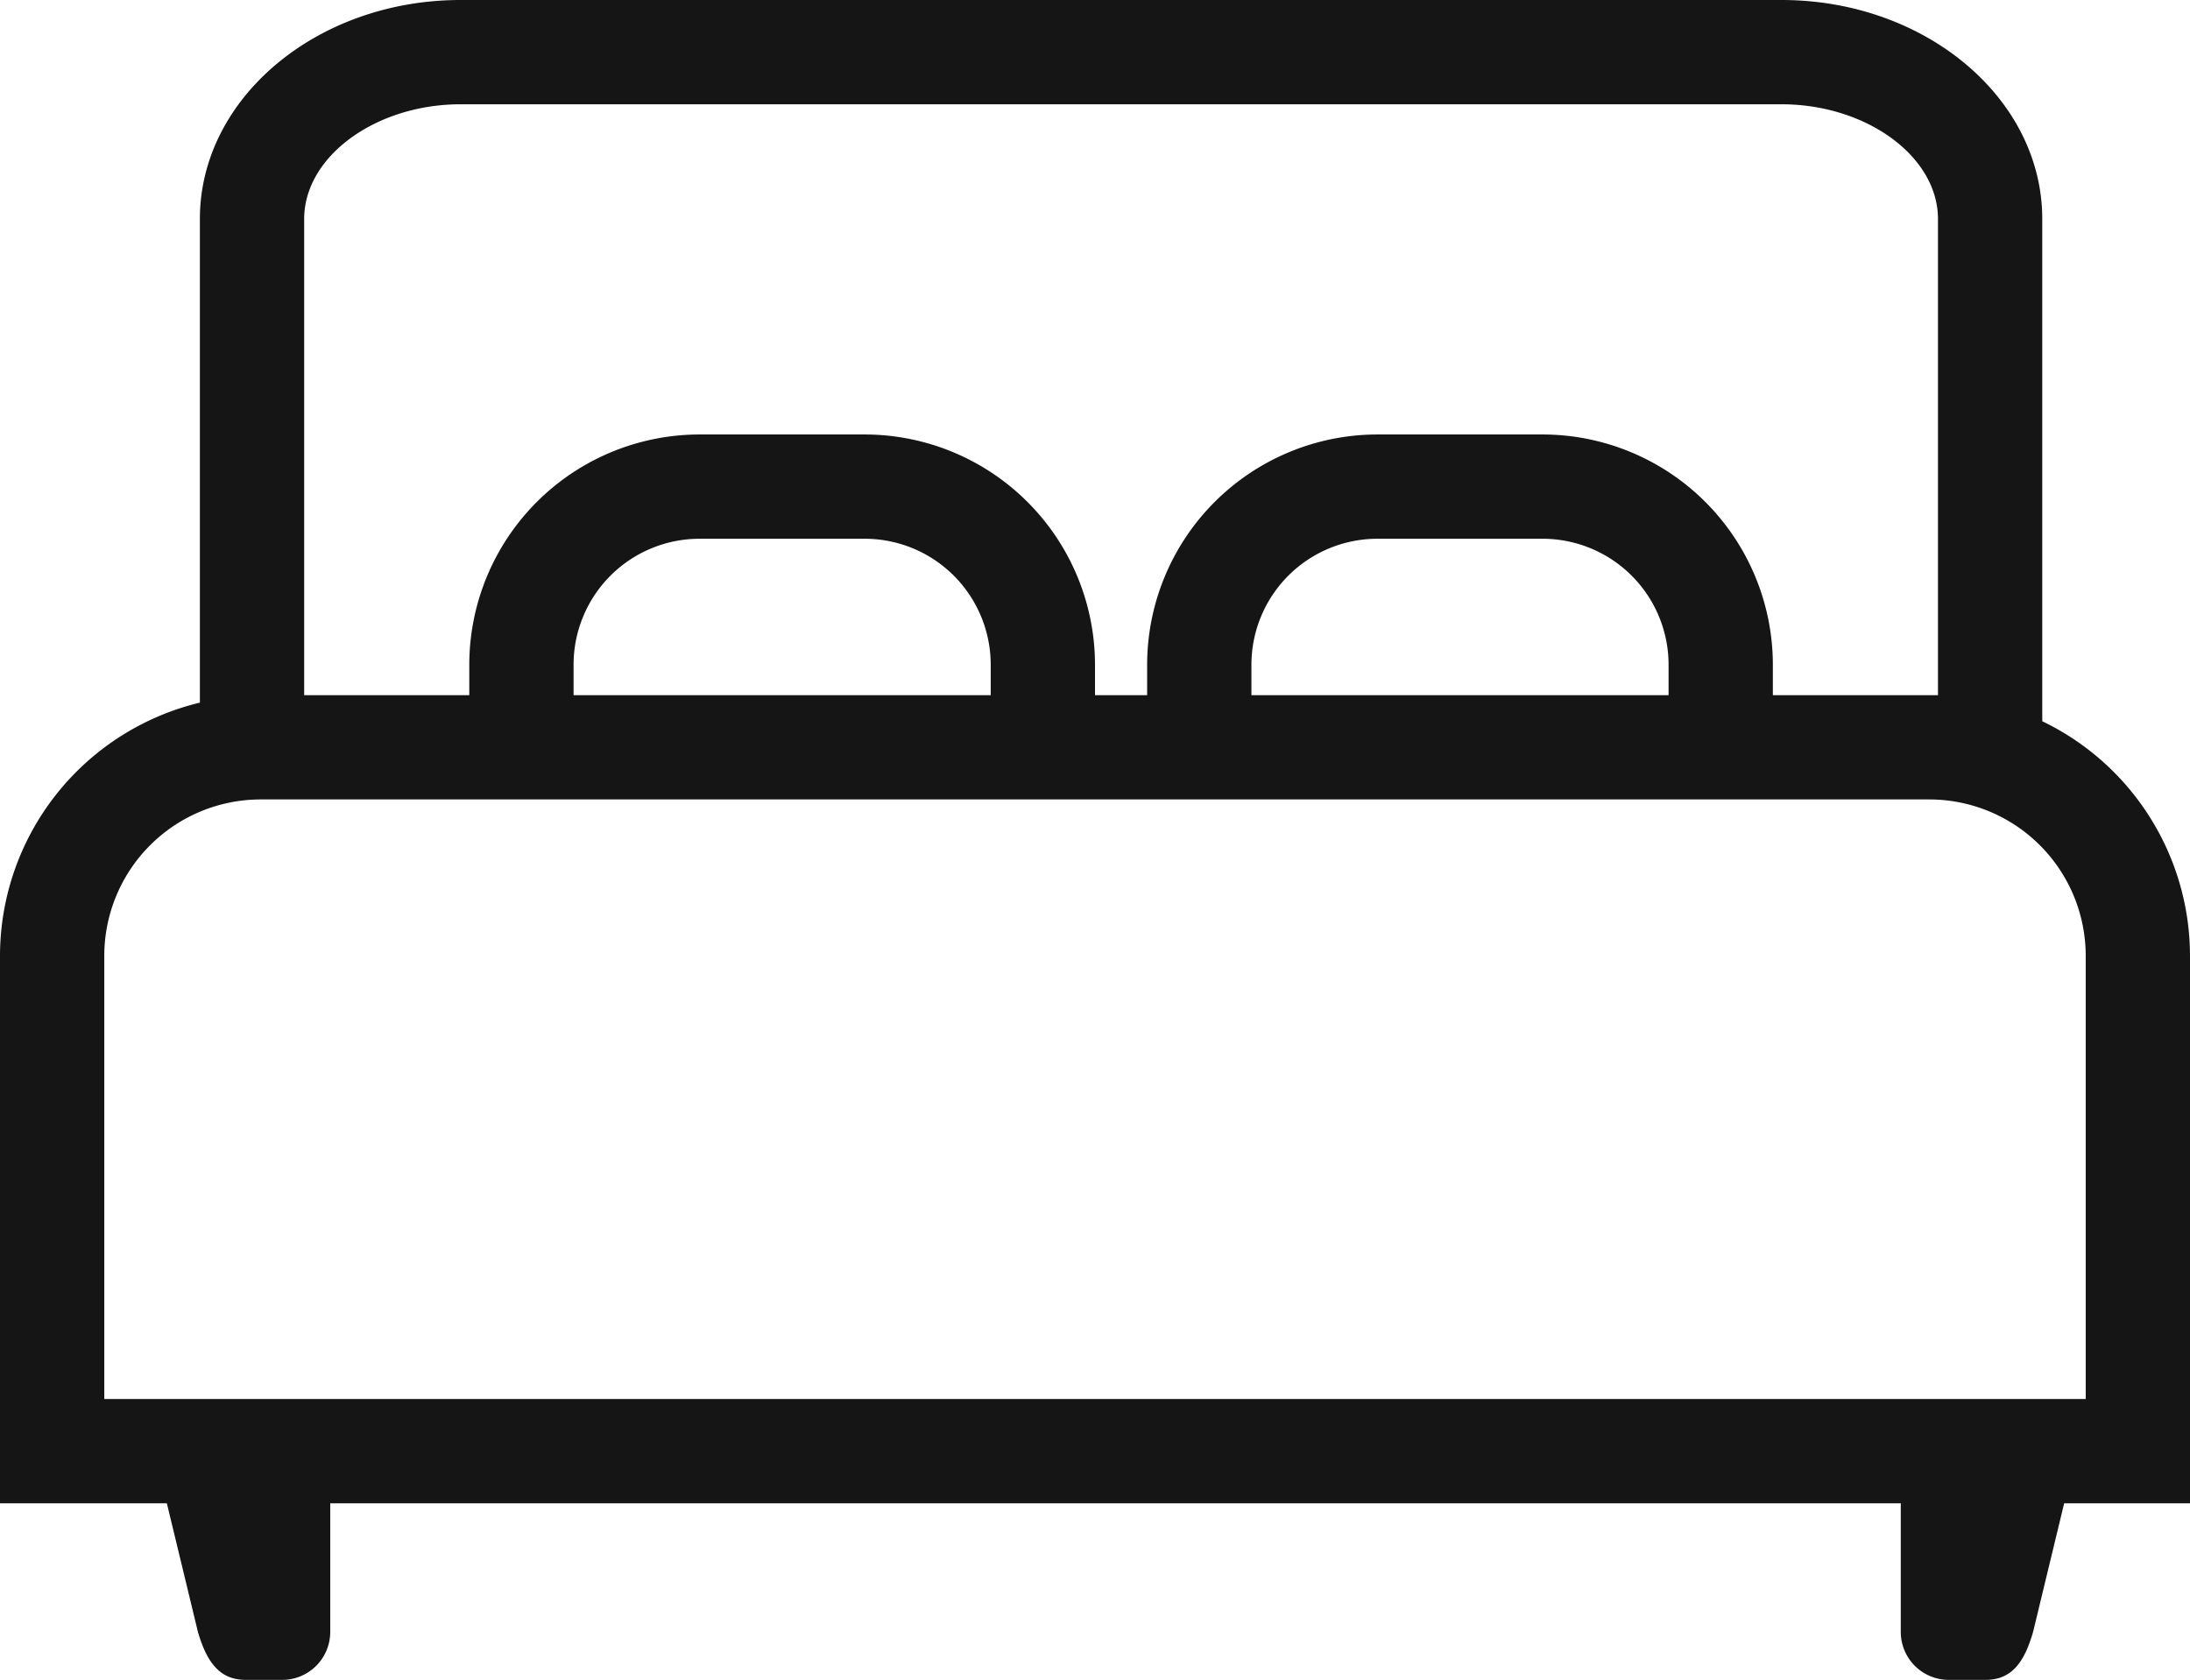 <svg xmlns="http://www.w3.org/2000/svg" viewBox="0 0 126 96.66"><defs><style>.cls-1{fill:#151515;}</style></defs><title>Ativo 21</title><g id="Camada_2" data-name="Camada 2"><g id="Camada_1-2" data-name="Camada 1"><path class="cls-1" d="M126,55a15,15,0,0,0-8.5-13.5V12.6c0-6.95-6.73-12.6-15-12.6h-76c-8.27,0-15,5.65-15,12.6V40.43A15,15,0,0,0,0,55V86.5H9.6l1.79,7.41c.51,1.73,1.24,2.75,2.75,2.75h2.11A2.76,2.76,0,0,0,19,93.91V86.5h90.36v7.41a2.76,2.76,0,0,0,2.75,2.75h2.12c1.51,0,2.23-1,2.74-2.75l1.79-7.41H126ZM26.5,6h76c4.88,0,9,3,9,6.6V40c-.17,0-.33,0-.5,0h-9V38.24A13.26,13.26,0,0,0,88.76,25H79.24A13.26,13.26,0,0,0,66,38.24V40H63V38.24A13.26,13.26,0,0,0,49.76,25H40.24A13.26,13.26,0,0,0,27,38.24V40H17.5V12.6C17.5,9,21.62,6,26.5,6ZM96,40H72V38.24A7.25,7.25,0,0,1,79.24,31h9.52A7.25,7.25,0,0,1,96,38.24ZM57,40H33V38.24A7.25,7.25,0,0,1,40.24,31h9.52A7.25,7.25,0,0,1,57,38.24Zm63,40.5H6V55a9,9,0,0,1,9-9h96a9,9,0,0,1,9,9Z"/></g></g></svg>